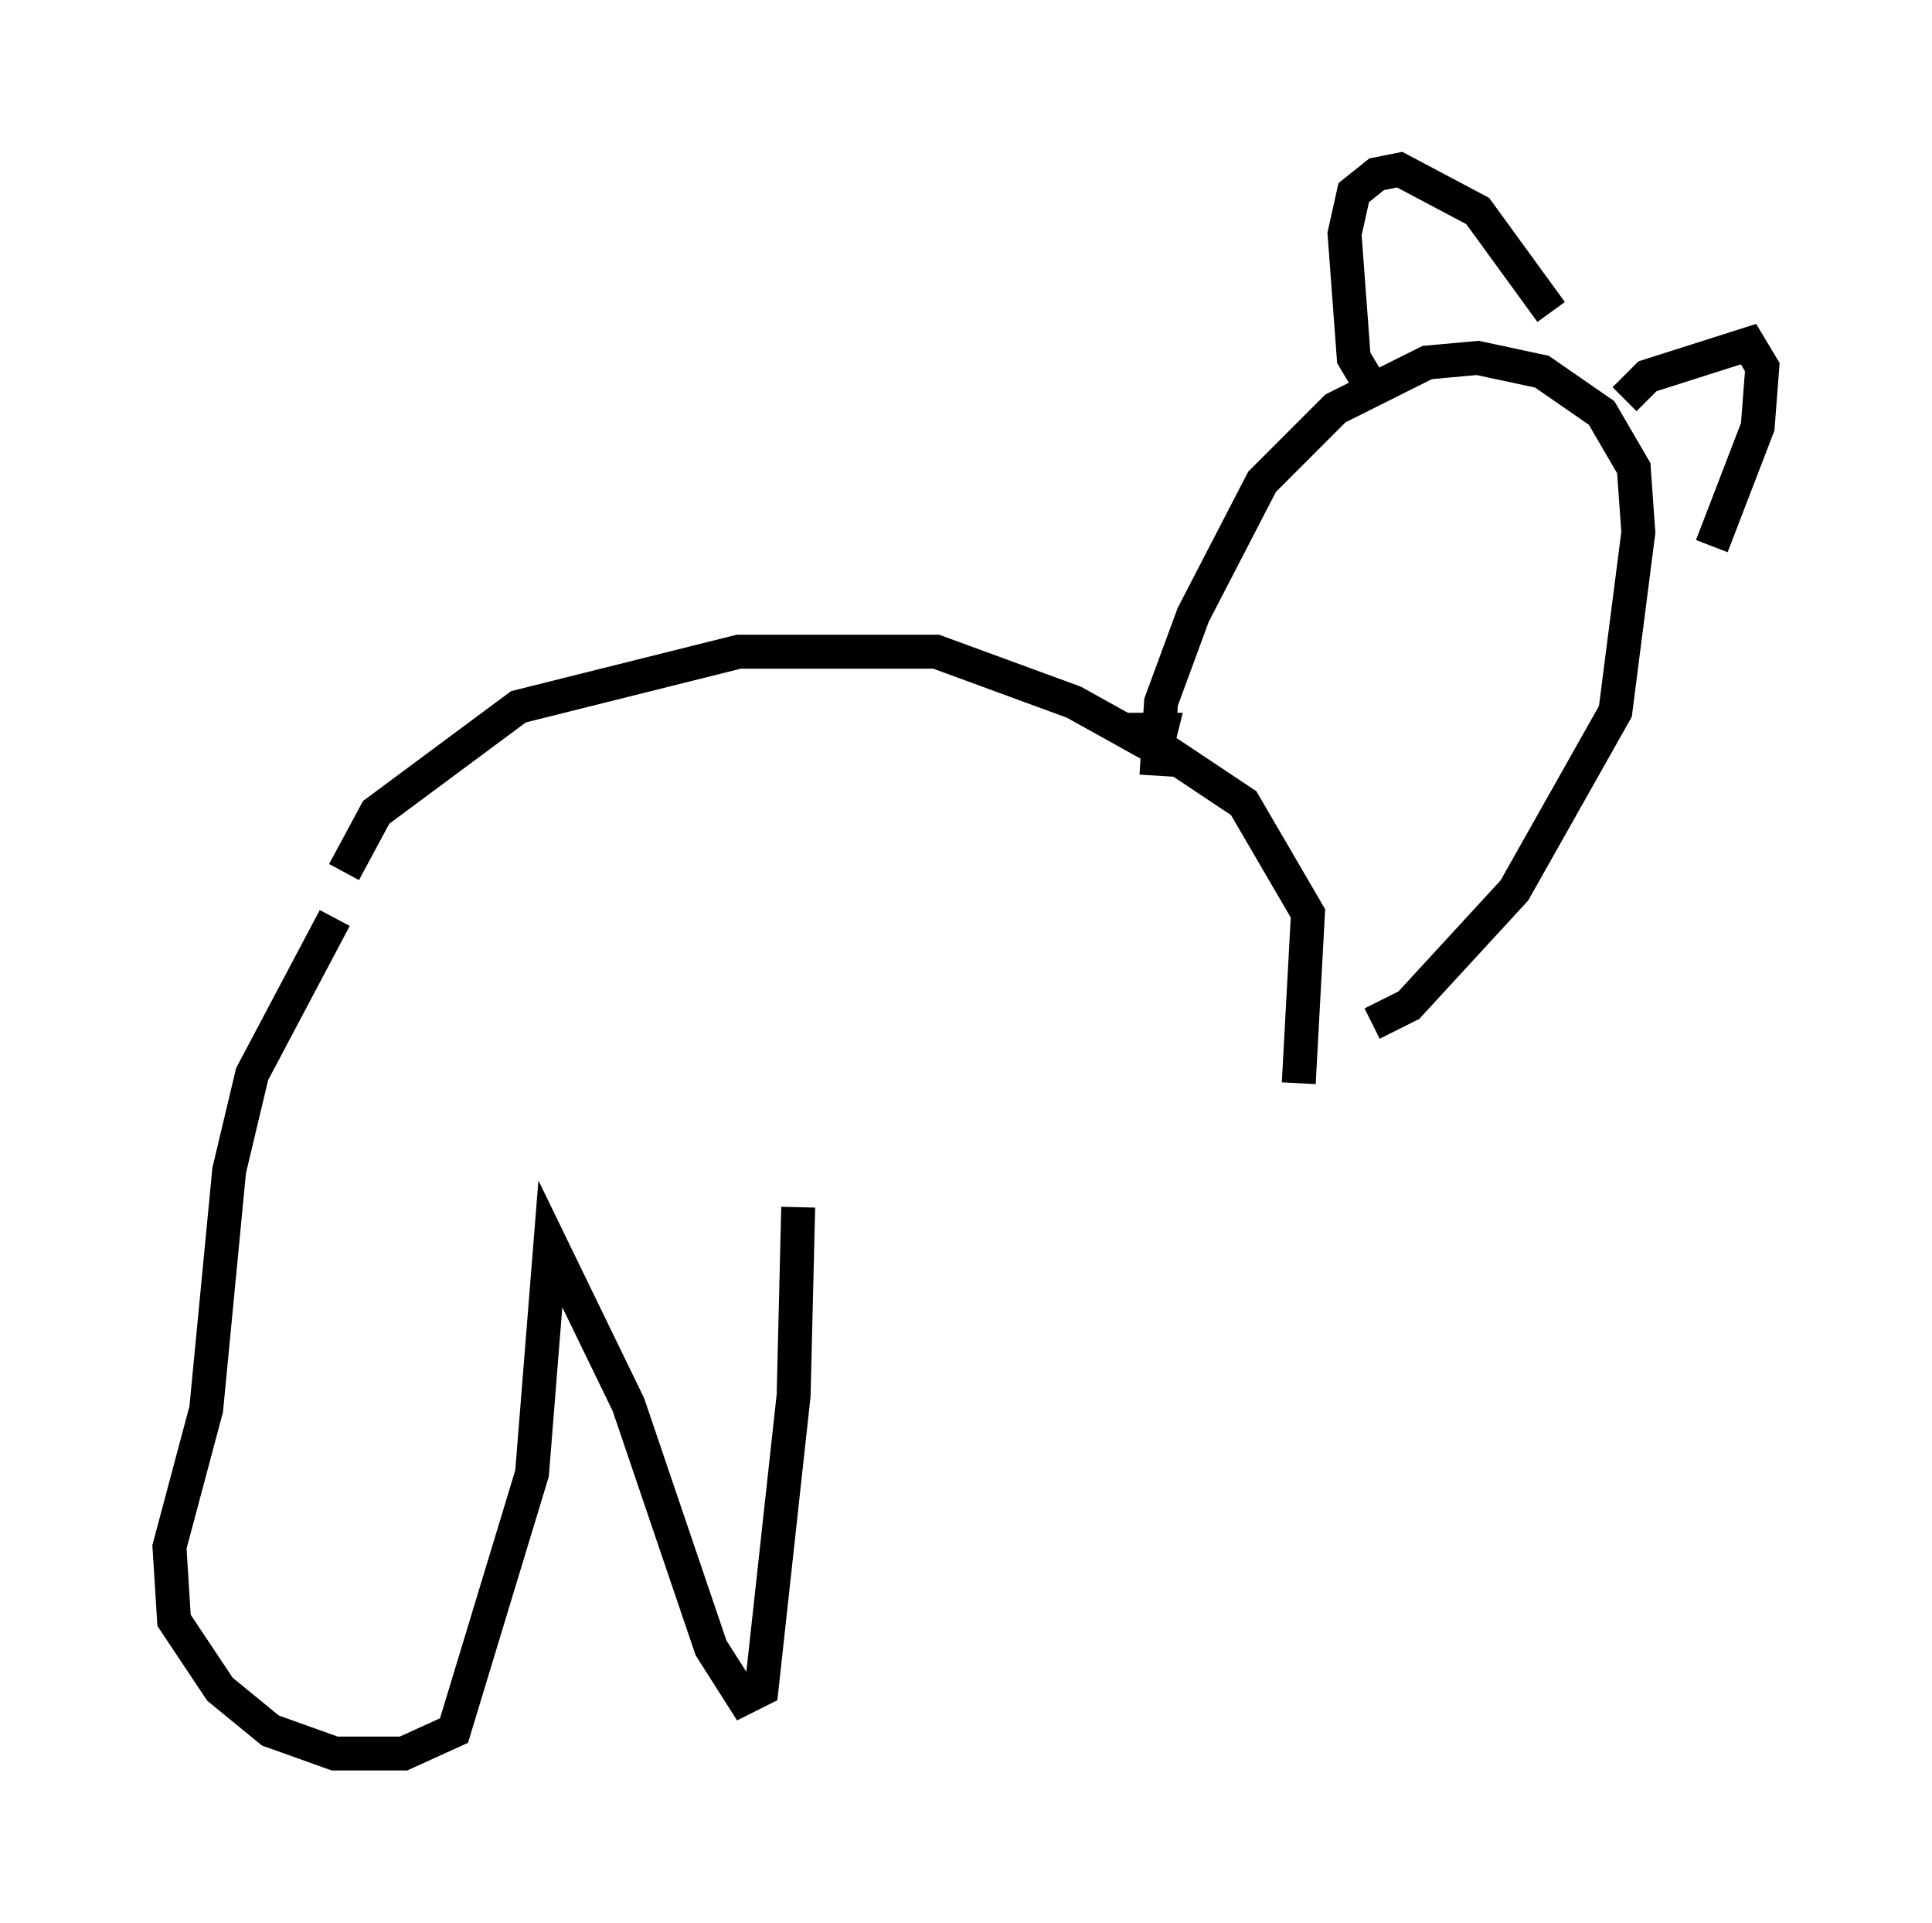 <?xml version="1.0" encoding="utf-8" ?>
<svg baseProfile="full" height="56.684" version="1.1" width="56.955" xmlns="http://www.w3.org/2000/svg" xmlns:ev="http://www.w3.org/2001/xml-events" xmlns:xlink="http://www.w3.org/1999/xlink"><defs /><rect fill="white" height="56.684" width="56.955" x="0" y="0" /><path d="M10.142, 26.245 m0.0, -0.541 l0.947, -1.759 4.195, -3.112 l6.495, -1.624 5.819, 0.0 l4.059, 1.488 2.436, 1.353 l0.135, -0.541 -0.541, 0.0 l0.541, 0.541 2.436, 1.624 l1.894, 3.248 -0.271, 5.007 m-4.195, -9.066 l0.135, -2.165 0.947, -2.571 l2.03, -3.924 2.165, -2.165 l2.706, -1.353 1.488, -0.135 l1.894, 0.406 1.759, 1.218 l0.947, 1.624 0.135, 1.894 l-0.677, 5.277 -2.977, 5.277 l-3.112, 3.383 -1.083, 0.541 m-0.135, -18.944 l-0.406, -0.677 -0.271, -3.654 l0.271, -1.218 0.677, -0.541 l0.677, -0.135 2.3, 1.218 l2.165, 2.977 m2.165, 2.571 l0.677, -0.677 2.977, -0.947 l0.406, 0.677 -0.135, 1.759 l-1.353, 3.518 m-40.595, 10.961 l-2.436, 4.601 -0.677, 2.842 l-0.677, 7.036 -1.083, 4.059 l0.135, 2.165 1.353, 2.03 l1.488, 1.218 1.894, 0.677 l2.03, 0.0 1.488, -0.677 l2.3, -7.578 0.541, -6.766 l2.3, 4.736 2.436, 7.172 l0.947, 1.488 0.541, -0.271 l0.947, -8.66 0.135, -5.548 " fill="none" stroke="black" stroke-width="1" /></svg>